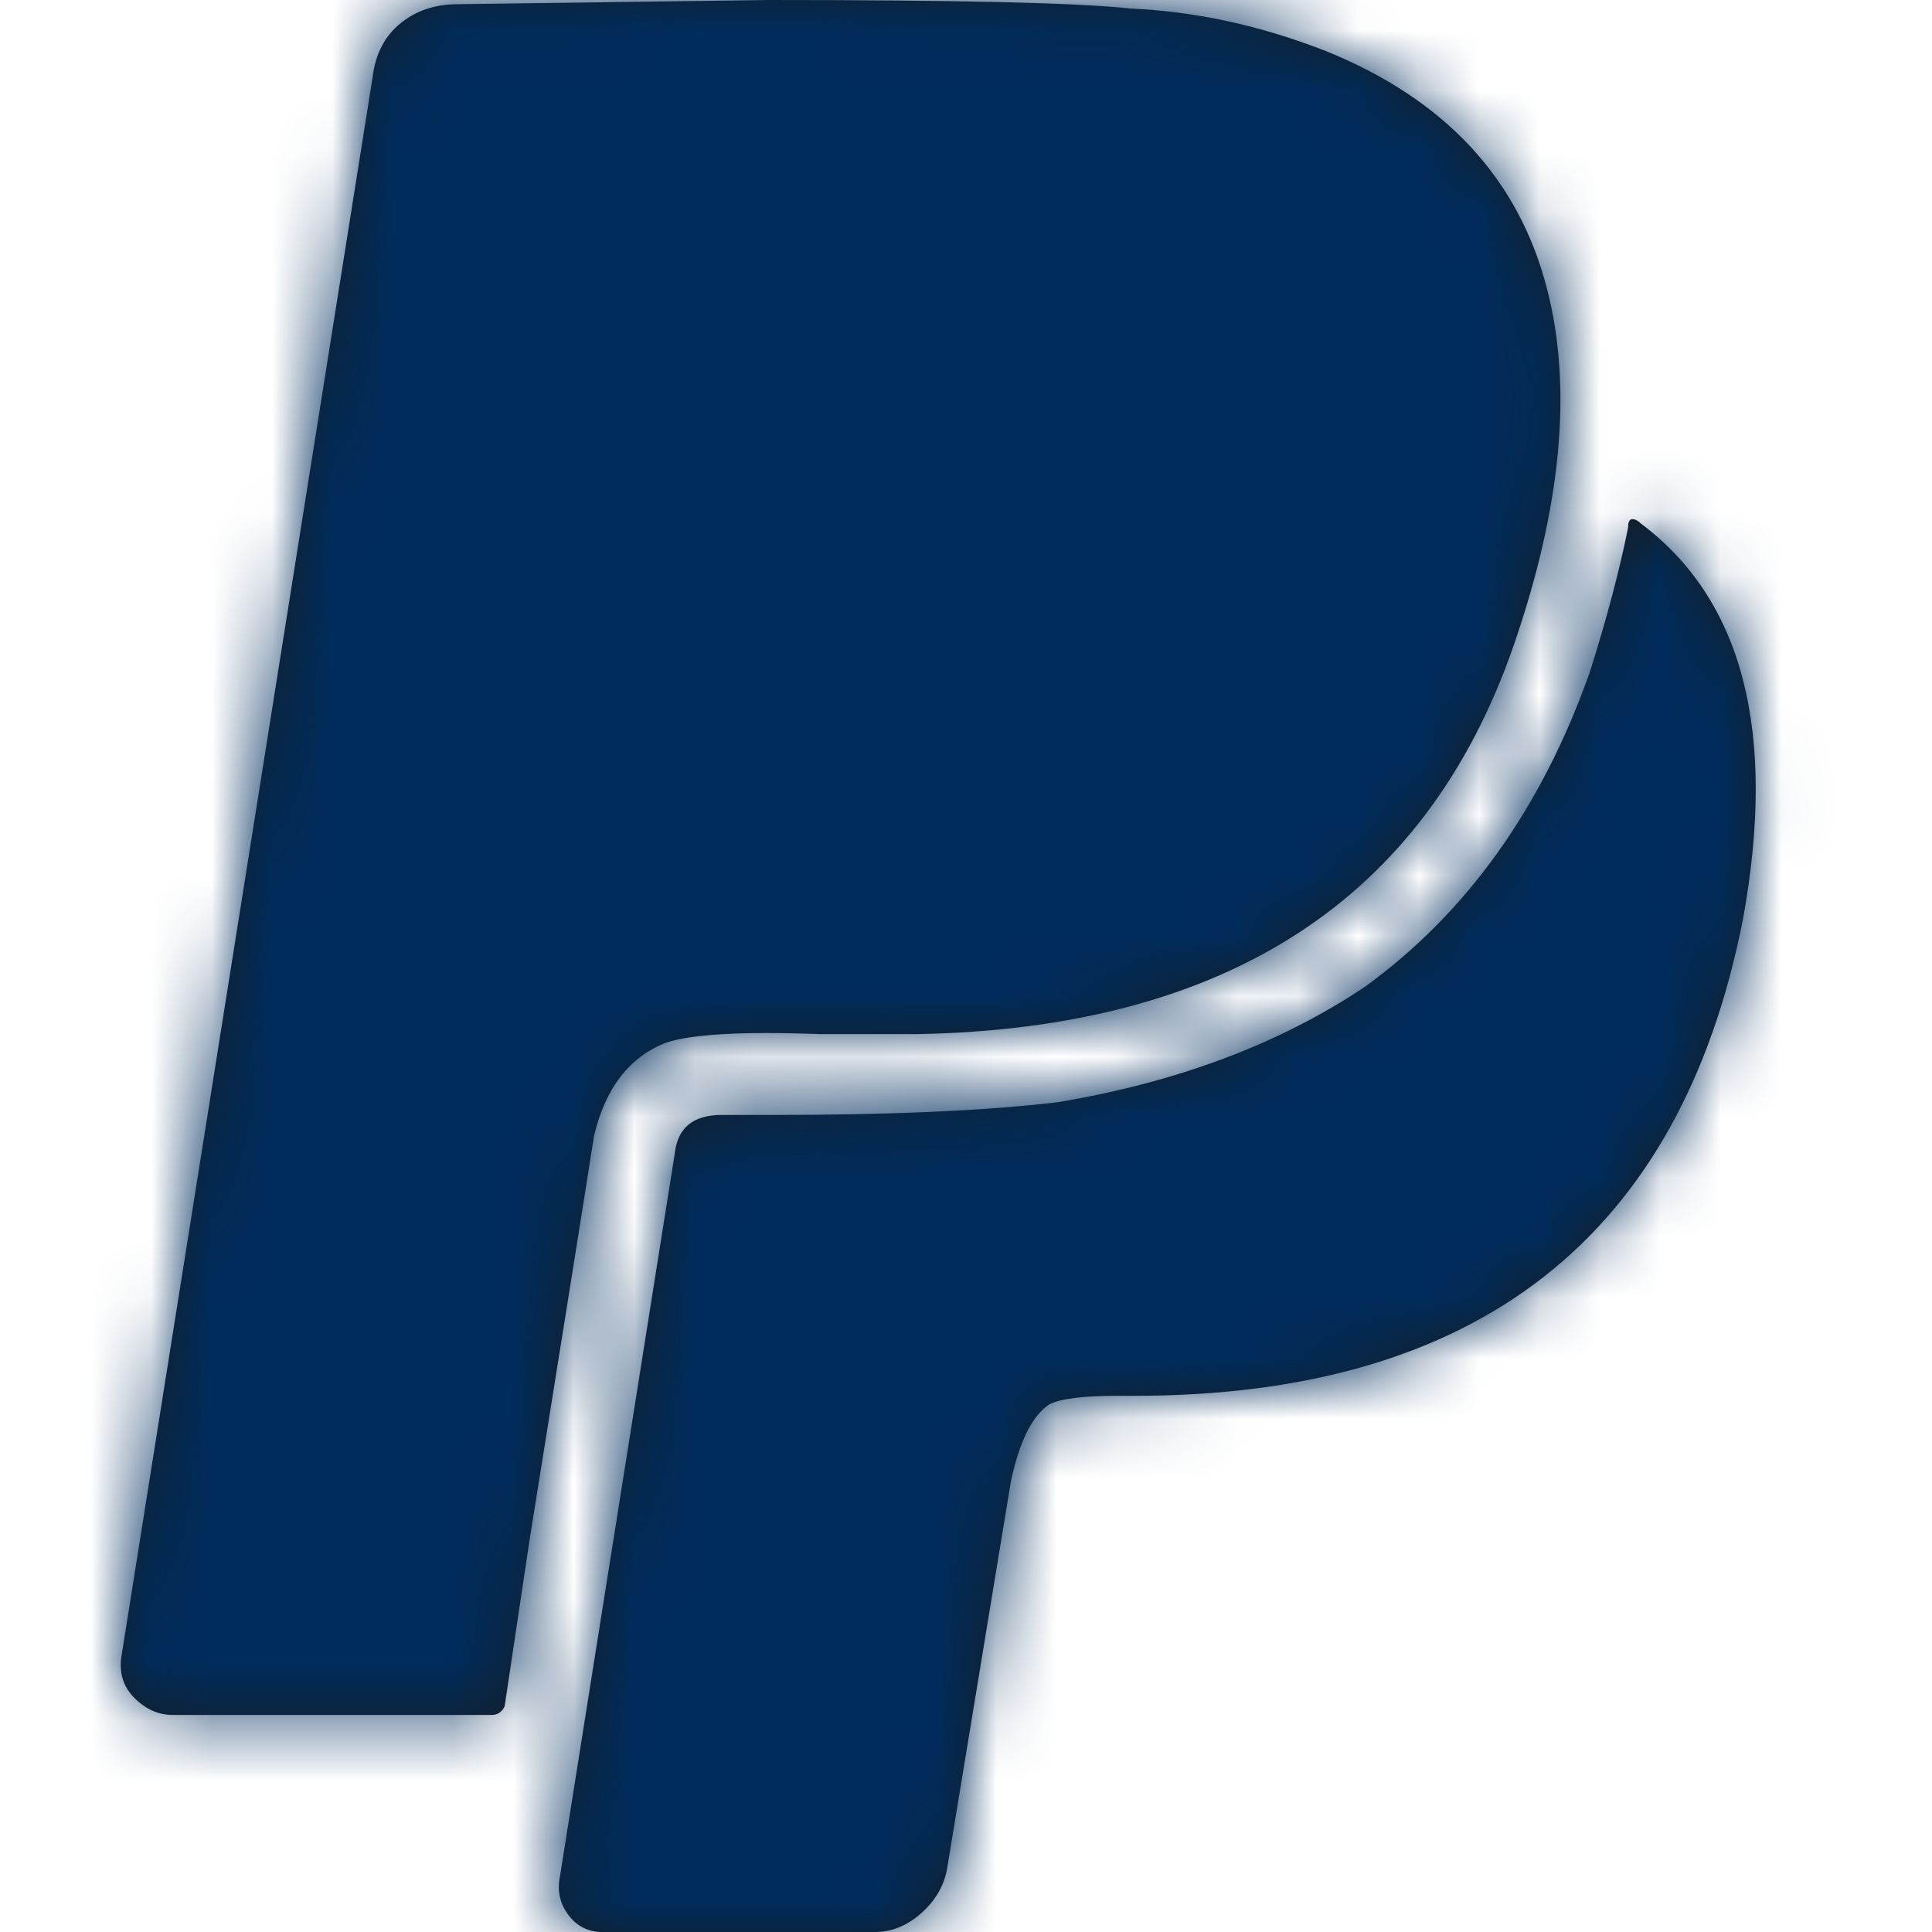 <svg xmlns="http://www.w3.org/2000/svg" xmlns:xlink="http://www.w3.org/1999/xlink" width="32" height="32" viewBox="0 0 32 32">
  <defs>
    <path id="card---paypal-2-a" d="M7.838,18.819 C7.744,19.43 7.391,21.639 6.781,25.445 L6.358,28.264 C6.311,28.358 6.24,28.405 6.146,28.405 L0.86,28.405 C0.625,28.405 0.414,28.311 0.226,28.123 C0.038,27.935 -0.033,27.7 0.014,27.419 L4.173,1.269 C4.22,0.893 4.372,0.599 4.631,0.388 C4.889,0.176 5.206,0.07 5.582,0.07 L10.728,0 C13.876,0 15.873,0.047 16.719,0.141 C17.8,0.188 18.88,0.423 19.961,0.846 C21.935,1.645 23.157,2.96 23.626,4.793 C24.049,6.438 23.861,8.411 23.063,10.714 C21.606,14.896 18.317,17.034 13.195,17.128 L11.574,17.128 C10.305,17.081 9.459,17.128 9.036,17.269 C8.425,17.504 8.026,18.021 7.838,18.819 Z M25.177,8.67 C26.869,9.938 27.433,12.123 26.869,15.225 C25.835,20.488 22.475,23.119 16.789,23.119 L16.507,23.119 C15.944,23.119 15.568,23.166 15.38,23.26 C15.098,23.448 14.886,23.871 14.745,24.529 L13.688,30.943 C13.641,31.225 13.5,31.471 13.265,31.683 C13.03,31.894 12.772,32 12.49,32 L7.979,32 C7.744,32 7.556,31.906 7.415,31.718 C7.274,31.53 7.227,31.319 7.274,31.084 L9.177,19.101 C9.224,18.678 9.483,18.467 9.952,18.467 L10.798,18.467 C12.772,18.467 14.346,18.396 15.521,18.256 C17.494,17.927 19.186,17.292 20.596,16.352 C22.287,15.131 23.532,13.392 24.331,11.137 C24.613,10.244 24.825,9.445 24.966,8.74 C24.966,8.646 24.989,8.599 25.036,8.599 C25.083,8.599 25.13,8.623 25.177,8.67 Z"/>
  </defs>
  <g fill="none" fill-rule="evenodd" transform="translate(2)">
    <mask id="card---paypal-2-b" fill="#fff">
      <use xlink:href="#card---paypal-2-a"/>
    </mask>
    <use fill="#131E29" fill-rule="nonzero" xlink:href="#card---paypal-2-a"/>
    <g mask="url(#card---paypal-2-b)">
      <g transform="translate(-2)">
        <rect width="32" height="32" fill="#002C5C"/>
        <rect width="32" height="32" fill="none"/>
      </g>
    </g>
  </g>
</svg>
